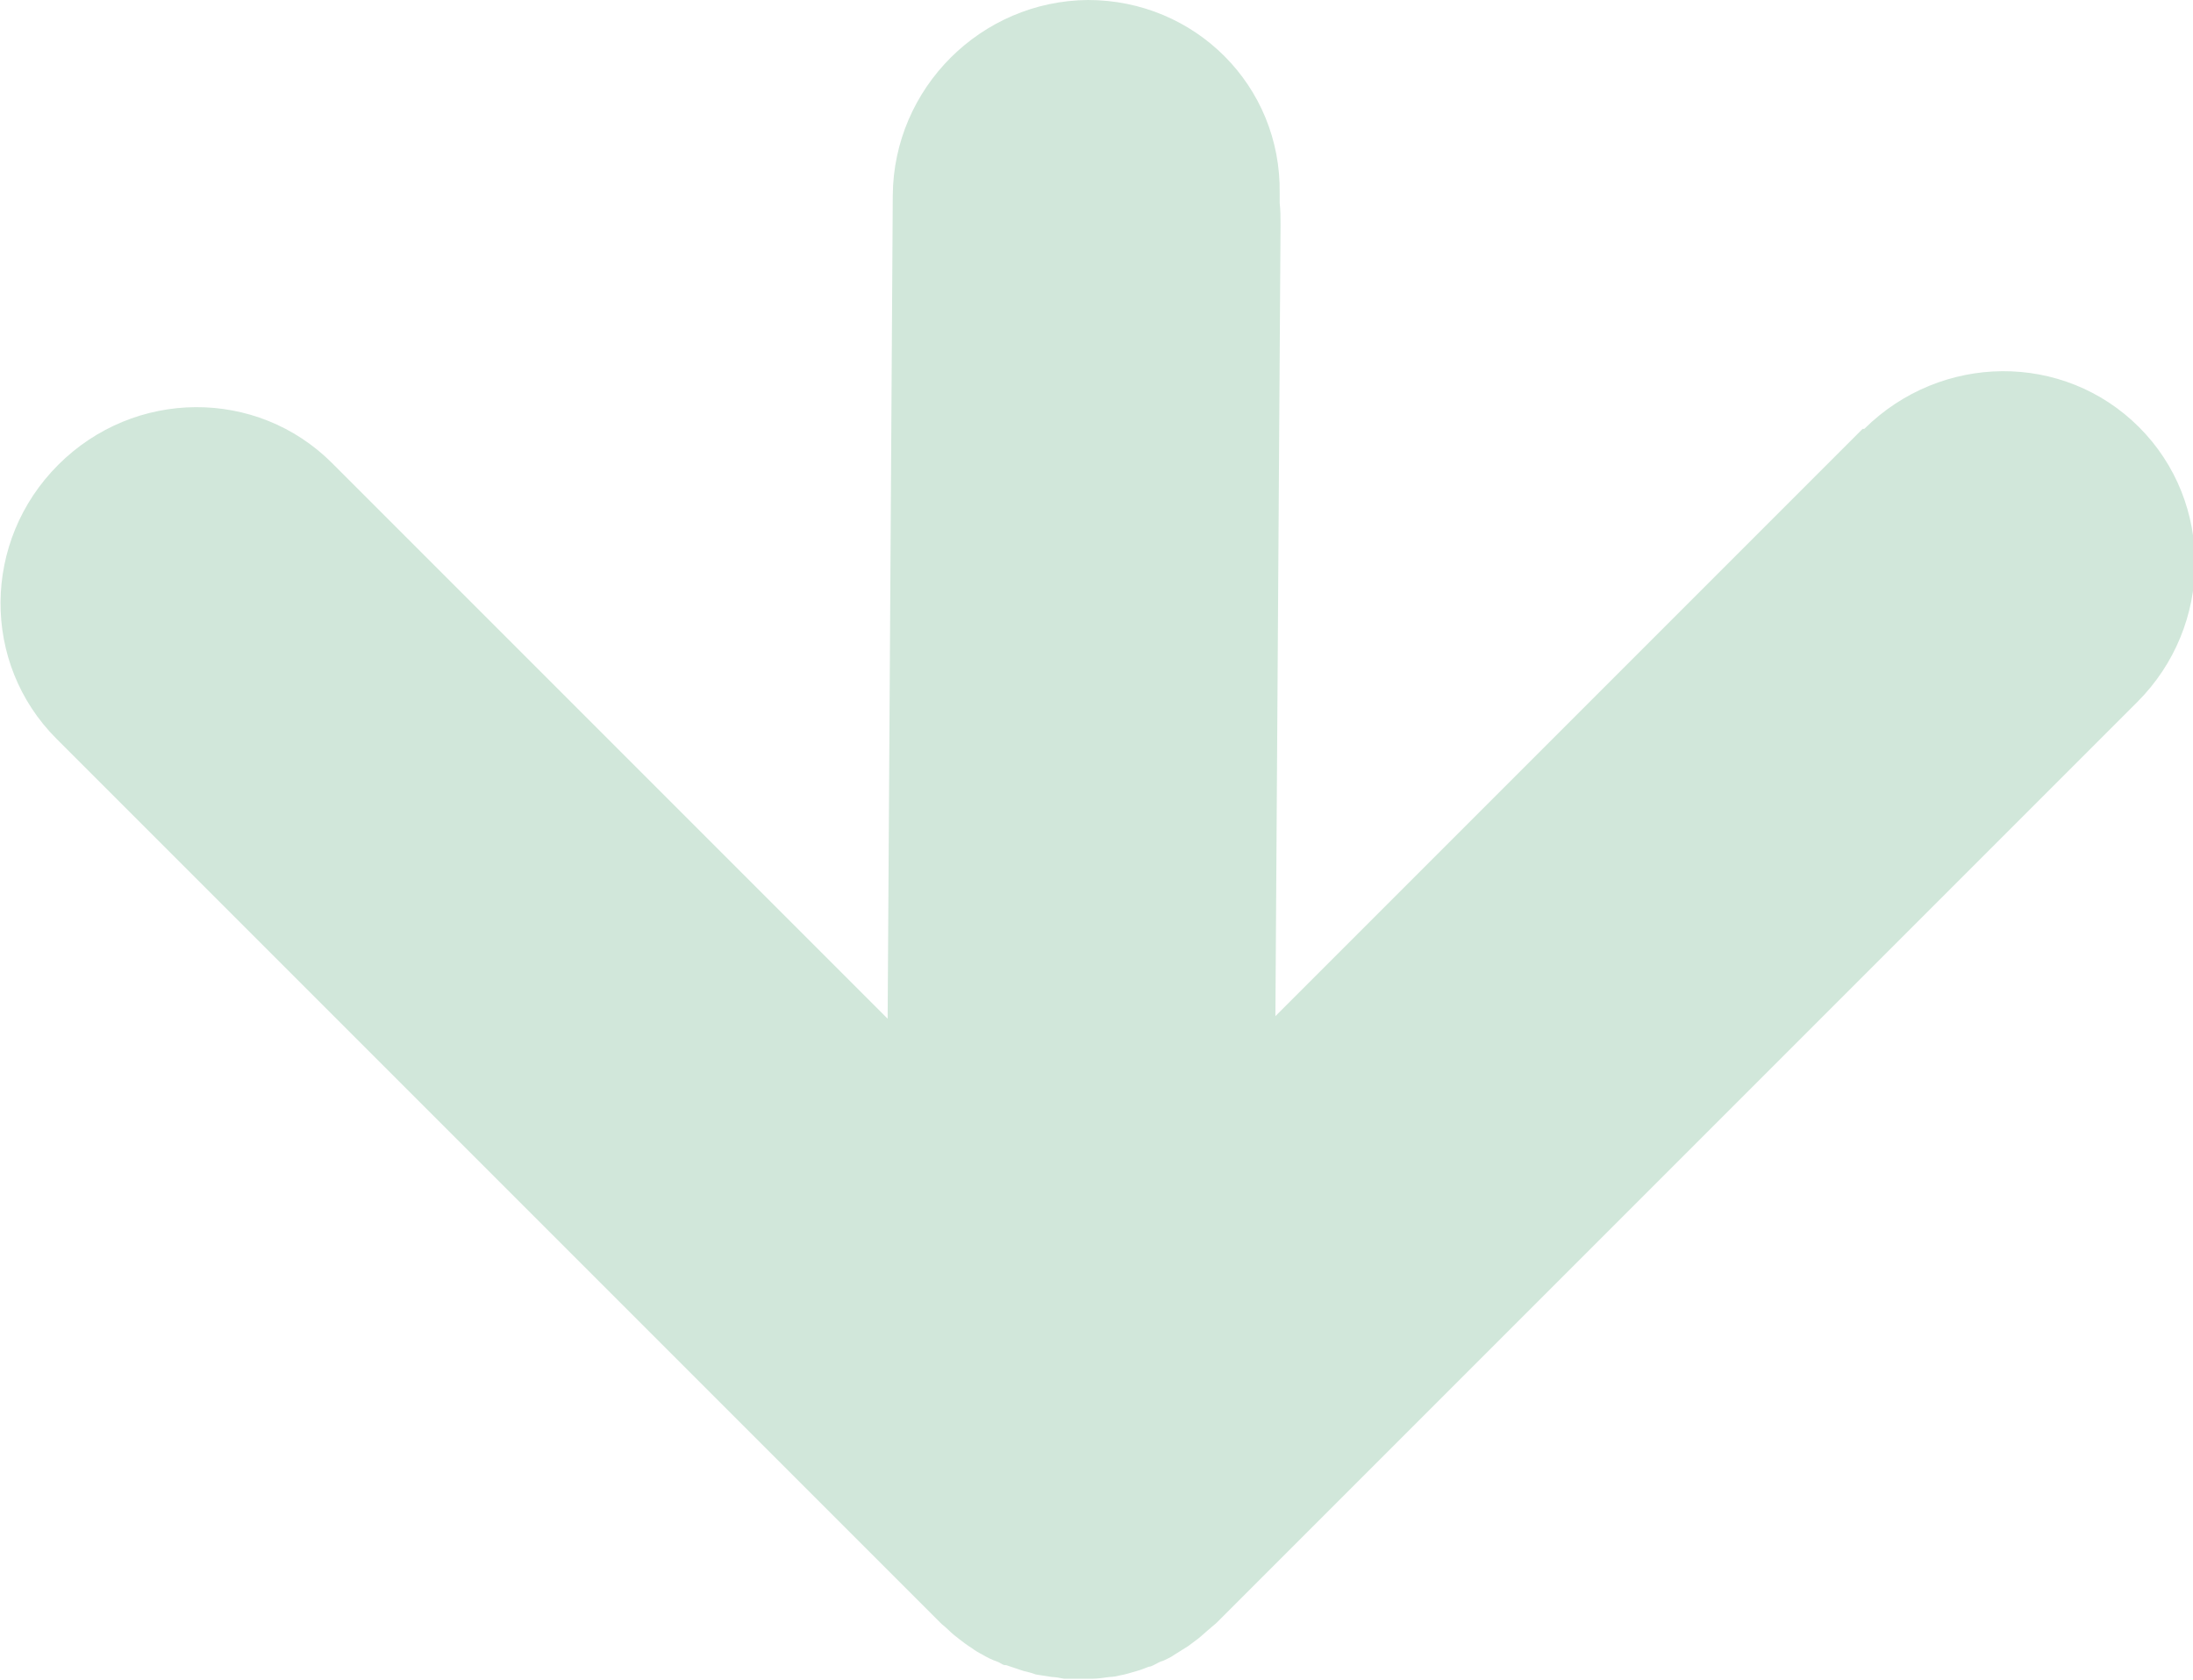 <?xml version="1.0" encoding="UTF-8"?>
<svg id="Camada_2" data-name="Camada 2" xmlns="http://www.w3.org/2000/svg" viewBox="0 0 25.62 19.62">
  <defs>
    <style>
      .cls-1 {
        fill: #d1e7da;
      }
    </style>
  </defs>
  <g id="Camada_1-2" data-name="Camada 1">
    <path class="cls-1" d="M21.76,5.01l-6.86,6.86.06-9.24c0-.09,0-.17-.01-.26v-.11C14.97,1,13.96,0,12.71,0c-1.25.01-2.27,1.03-2.28,2.28l-.06,9.62L3.88,5.41c-.88-.88-2.31-.87-3.2.02s-.9,2.32-.02,3.2l10.34,10.34s.05.04.08.07c.04.04.09.08.13.11.04.03.09.07.14.1.04.03.09.06.13.08.05.03.11.06.17.08.03.01.05.03.08.04.01,0,.03,0,.05.01.06.02.12.04.18.06.04.01.09.02.14.04.06.01.13.02.19.03.04,0,.09.01.14.02.06,0,.13,0,.2,0,.04,0,.09,0,.13,0,.06,0,.13-.01.2-.02.04,0,.09-.01.13-.02.06-.01.12-.03.19-.05.04-.01.09-.03.14-.05.02,0,.04-.01.06-.02.04-.02.07-.04.11-.05.04-.02.09-.04.13-.07.05-.03.11-.07.16-.1.04-.03.08-.06.12-.09.05-.04.09-.08.14-.12.02-.02.05-.04.08-.07l10.75-10.75c.89-.89.9-2.33.02-3.21s-2.31-.87-3.21.02h0Z"/>
  </g>
</svg>
